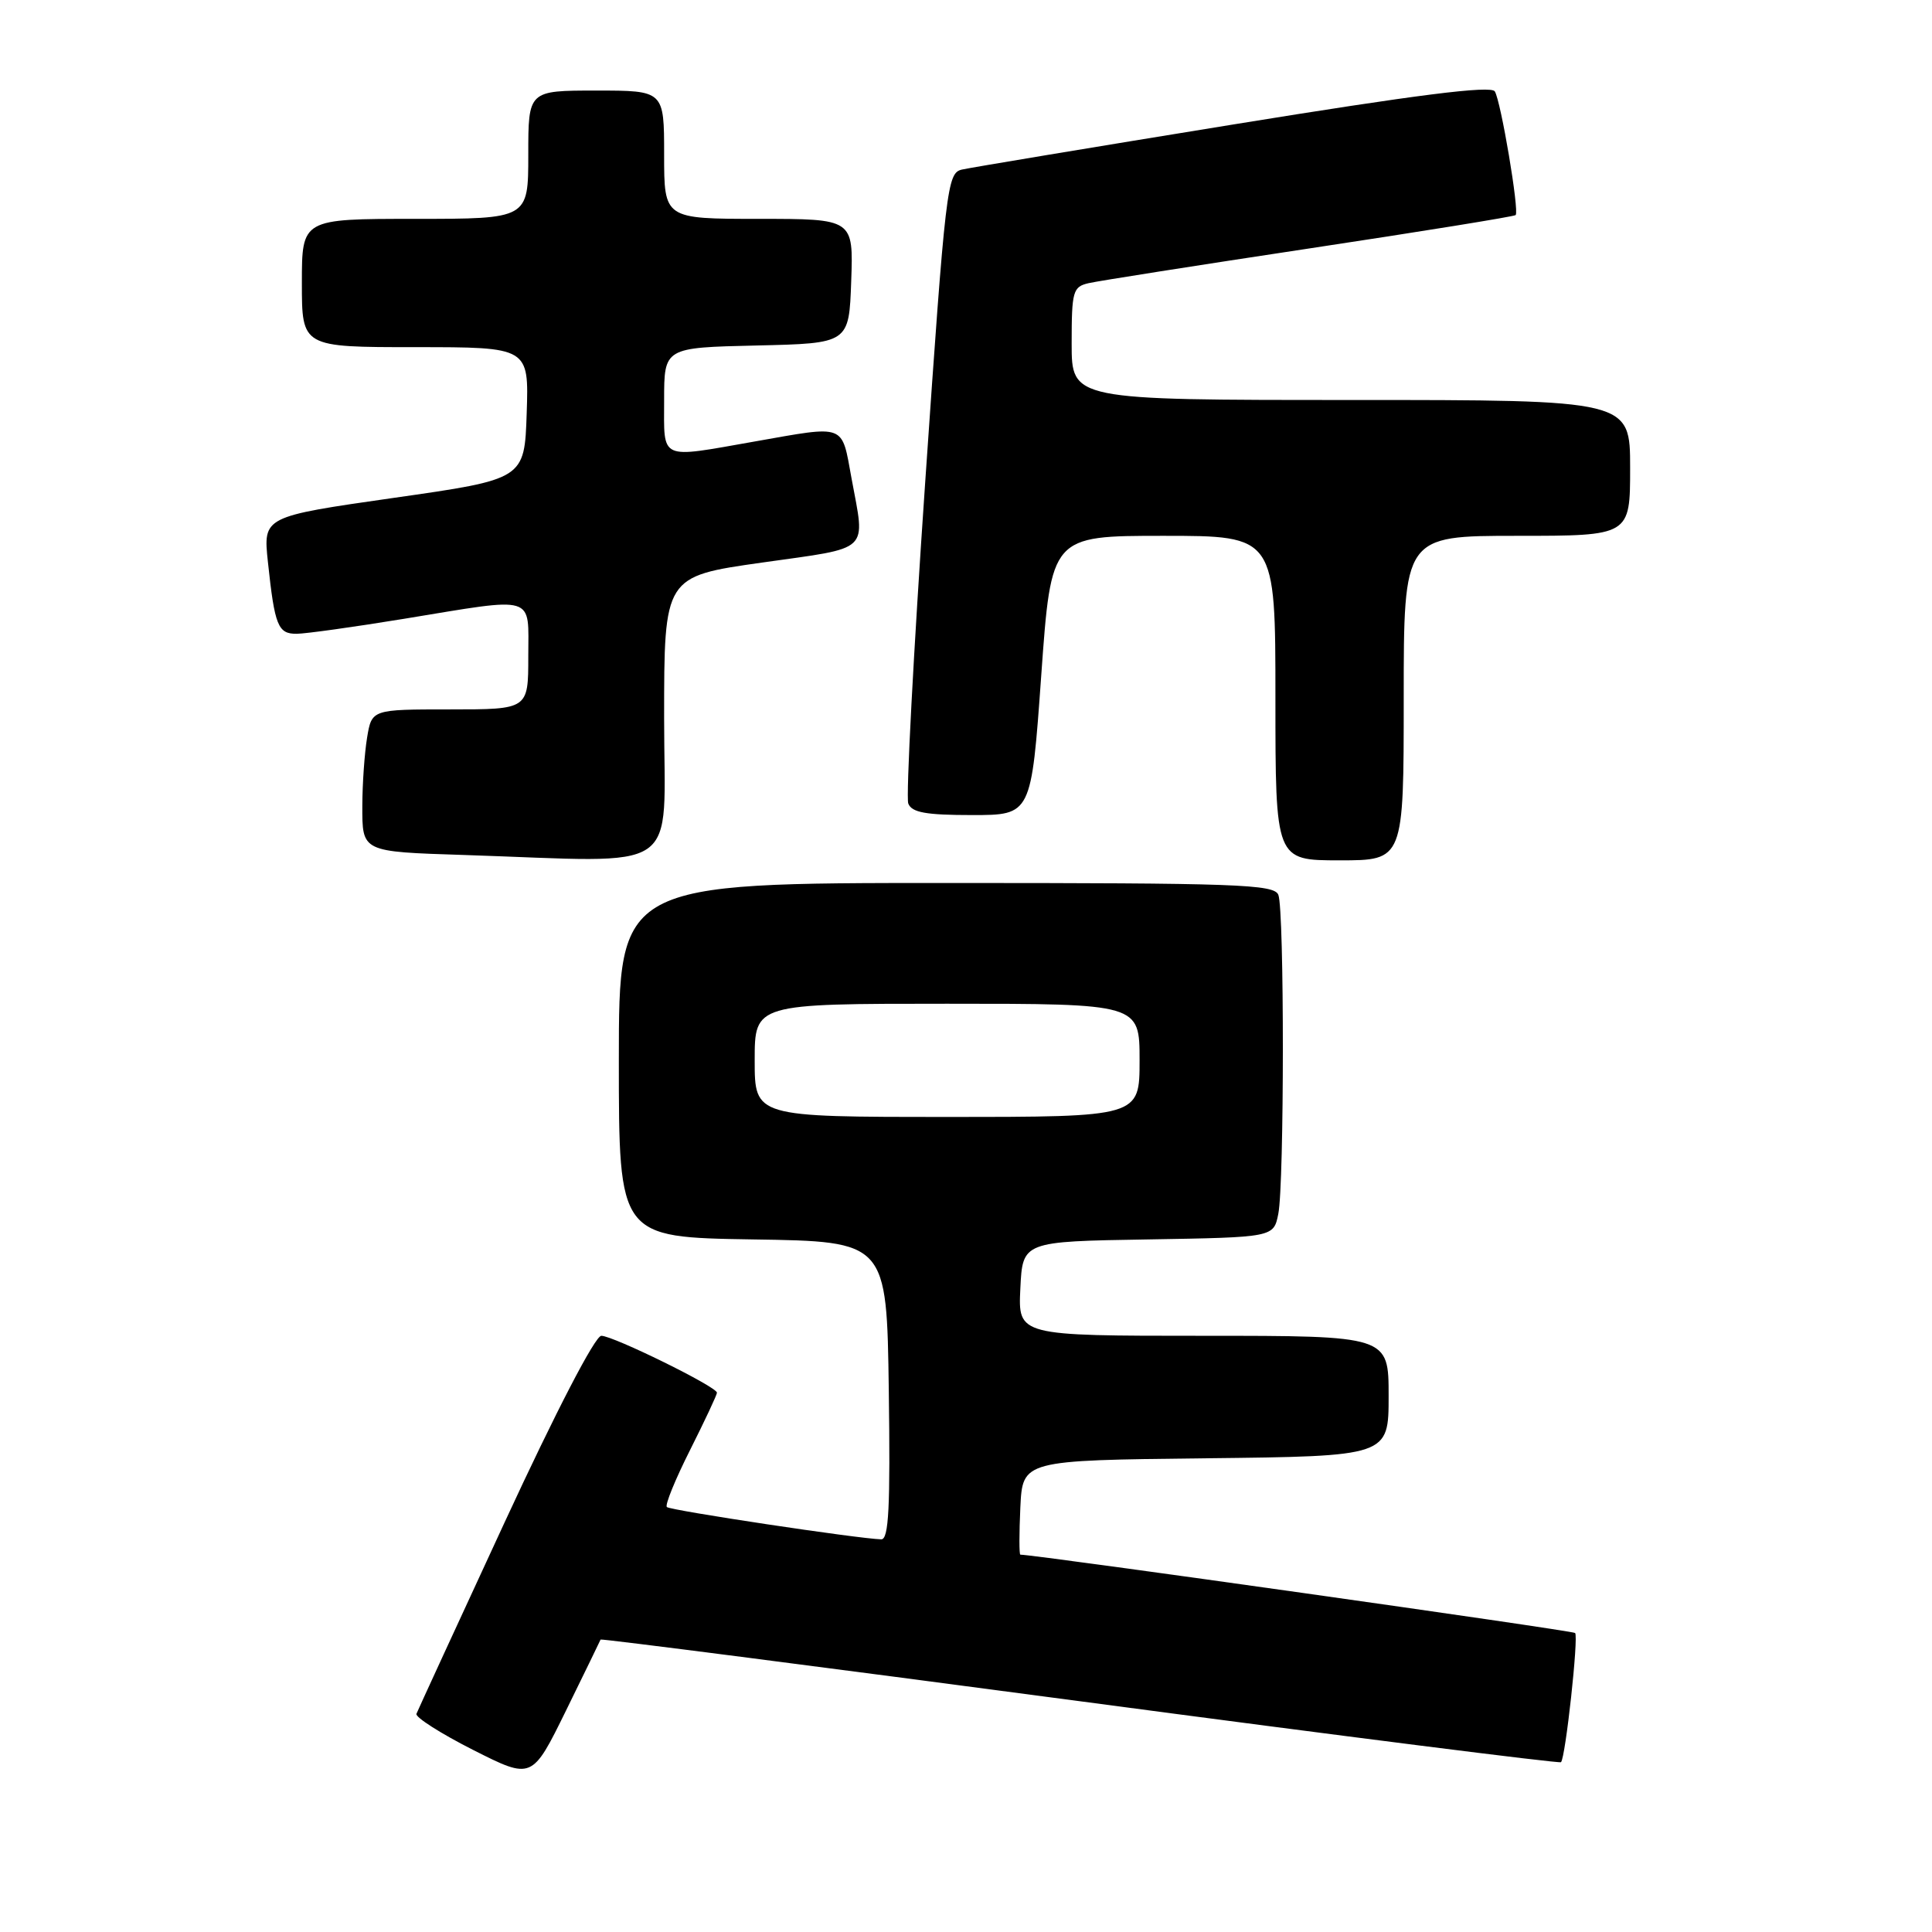 <?xml version="1.0" encoding="UTF-8" standalone="no"?>
<!DOCTYPE svg PUBLIC "-//W3C//DTD SVG 1.1//EN" "http://www.w3.org/Graphics/SVG/1.1/DTD/svg11.dtd" >
<svg xmlns="http://www.w3.org/2000/svg" xmlns:xlink="http://www.w3.org/1999/xlink" version="1.1" viewBox="0 0 256 256">
 <g >
 <path fill="currentColor"
d=" M 79.58 217.25 C 79.63 217.11 108.20 220.79 143.08 225.42 C 177.95 230.06 206.64 233.69 206.84 233.50 C 207.44 232.89 209.19 216.86 208.71 216.38 C 208.38 216.05 137.40 206.03 135.20 206.00 C 135.04 206.00 135.04 203.19 135.20 199.75 C 135.50 193.50 135.50 193.50 159.75 193.23 C 184.00 192.96 184.00 192.96 184.00 184.98 C 184.00 177.00 184.00 177.00 159.45 177.00 C 134.90 177.00 134.90 177.00 135.20 170.75 C 135.50 164.50 135.50 164.50 152.13 164.23 C 168.76 163.95 168.76 163.95 169.38 160.85 C 170.18 156.85 170.19 120.66 169.39 118.58 C 168.85 117.17 164.04 117.00 125.39 117.00 C 82.00 117.00 82.00 117.00 82.00 140.48 C 82.00 163.95 82.00 163.95 99.75 164.23 C 117.50 164.50 117.50 164.50 117.77 184.25 C 117.98 199.71 117.77 203.99 116.77 203.97 C 113.75 203.89 88.80 200.14 88.36 199.69 C 88.09 199.42 89.48 196.02 91.44 192.13 C 93.40 188.23 95.00 184.82 95.00 184.54 C 95.00 183.76 81.25 177.00 79.68 177.00 C 78.86 177.00 73.70 186.95 66.90 201.64 C 60.63 215.18 55.36 226.64 55.18 227.09 C 55.01 227.54 58.38 229.69 62.68 231.87 C 70.50 235.82 70.50 235.82 75.00 226.66 C 77.47 221.62 79.53 217.39 79.58 217.25 Z  M 88.00 95.19 C 88.00 76.38 88.00 76.38 101.00 74.54 C 115.56 72.48 114.66 73.32 112.83 63.37 C 111.49 56.08 112.20 56.35 100.00 58.50 C 87.21 60.75 88.00 61.11 88.00 53.03 C 88.00 46.06 88.00 46.06 100.25 45.78 C 112.50 45.50 112.50 45.50 112.79 37.25 C 113.08 29.00 113.08 29.00 100.54 29.00 C 88.00 29.00 88.00 29.00 88.00 20.50 C 88.00 12.00 88.00 12.00 79.00 12.00 C 70.00 12.00 70.00 12.00 70.00 20.50 C 70.00 29.00 70.00 29.00 55.00 29.00 C 40.00 29.00 40.00 29.00 40.00 37.50 C 40.00 46.00 40.00 46.00 55.04 46.00 C 70.08 46.00 70.08 46.00 69.79 54.75 C 69.50 63.50 69.50 63.50 52.18 65.97 C 34.86 68.45 34.86 68.45 35.50 74.47 C 36.40 82.94 36.83 84.00 39.32 83.98 C 40.52 83.97 46.90 83.08 53.50 82.00 C 71.26 79.09 70.00 78.71 70.00 87.00 C 70.00 94.00 70.00 94.00 59.63 94.00 C 49.26 94.00 49.26 94.00 48.64 97.75 C 48.30 99.81 48.02 103.85 48.01 106.73 C 48.00 112.91 47.87 112.85 61.50 113.29 C 90.85 114.25 88.00 116.20 88.00 95.19 Z  M 186.00 92.50 C 186.00 71.00 186.00 71.00 201.00 71.00 C 216.00 71.00 216.00 71.00 216.00 62.00 C 216.00 53.00 216.00 53.00 179.00 53.00 C 142.00 53.00 142.00 53.00 142.00 45.52 C 142.00 38.58 142.16 38.00 144.25 37.52 C 145.49 37.23 158.65 35.16 173.49 32.92 C 188.34 30.68 200.64 28.69 200.83 28.50 C 201.34 28.00 198.88 13.42 198.07 12.11 C 197.56 11.30 187.76 12.54 163.43 16.49 C 144.77 19.52 128.58 22.21 127.46 22.47 C 125.50 22.92 125.30 24.62 122.59 63.94 C 121.04 86.49 120.03 105.63 120.35 106.47 C 120.81 107.66 122.67 108.00 128.80 108.00 C 136.65 108.00 136.65 108.00 137.97 89.50 C 139.29 71.00 139.29 71.00 154.15 71.00 C 169.00 71.00 169.00 71.00 169.00 92.50 C 169.00 114.00 169.00 114.00 177.50 114.00 C 186.00 114.00 186.00 114.00 186.00 92.50 Z  M 100.00 140.50 C 100.00 133.00 100.00 133.00 125.50 133.00 C 151.00 133.00 151.00 133.00 151.00 140.50 C 151.00 148.00 151.00 148.00 125.50 148.00 C 100.00 148.00 100.00 148.00 100.00 140.50 Z "/>
</g>
</svg>